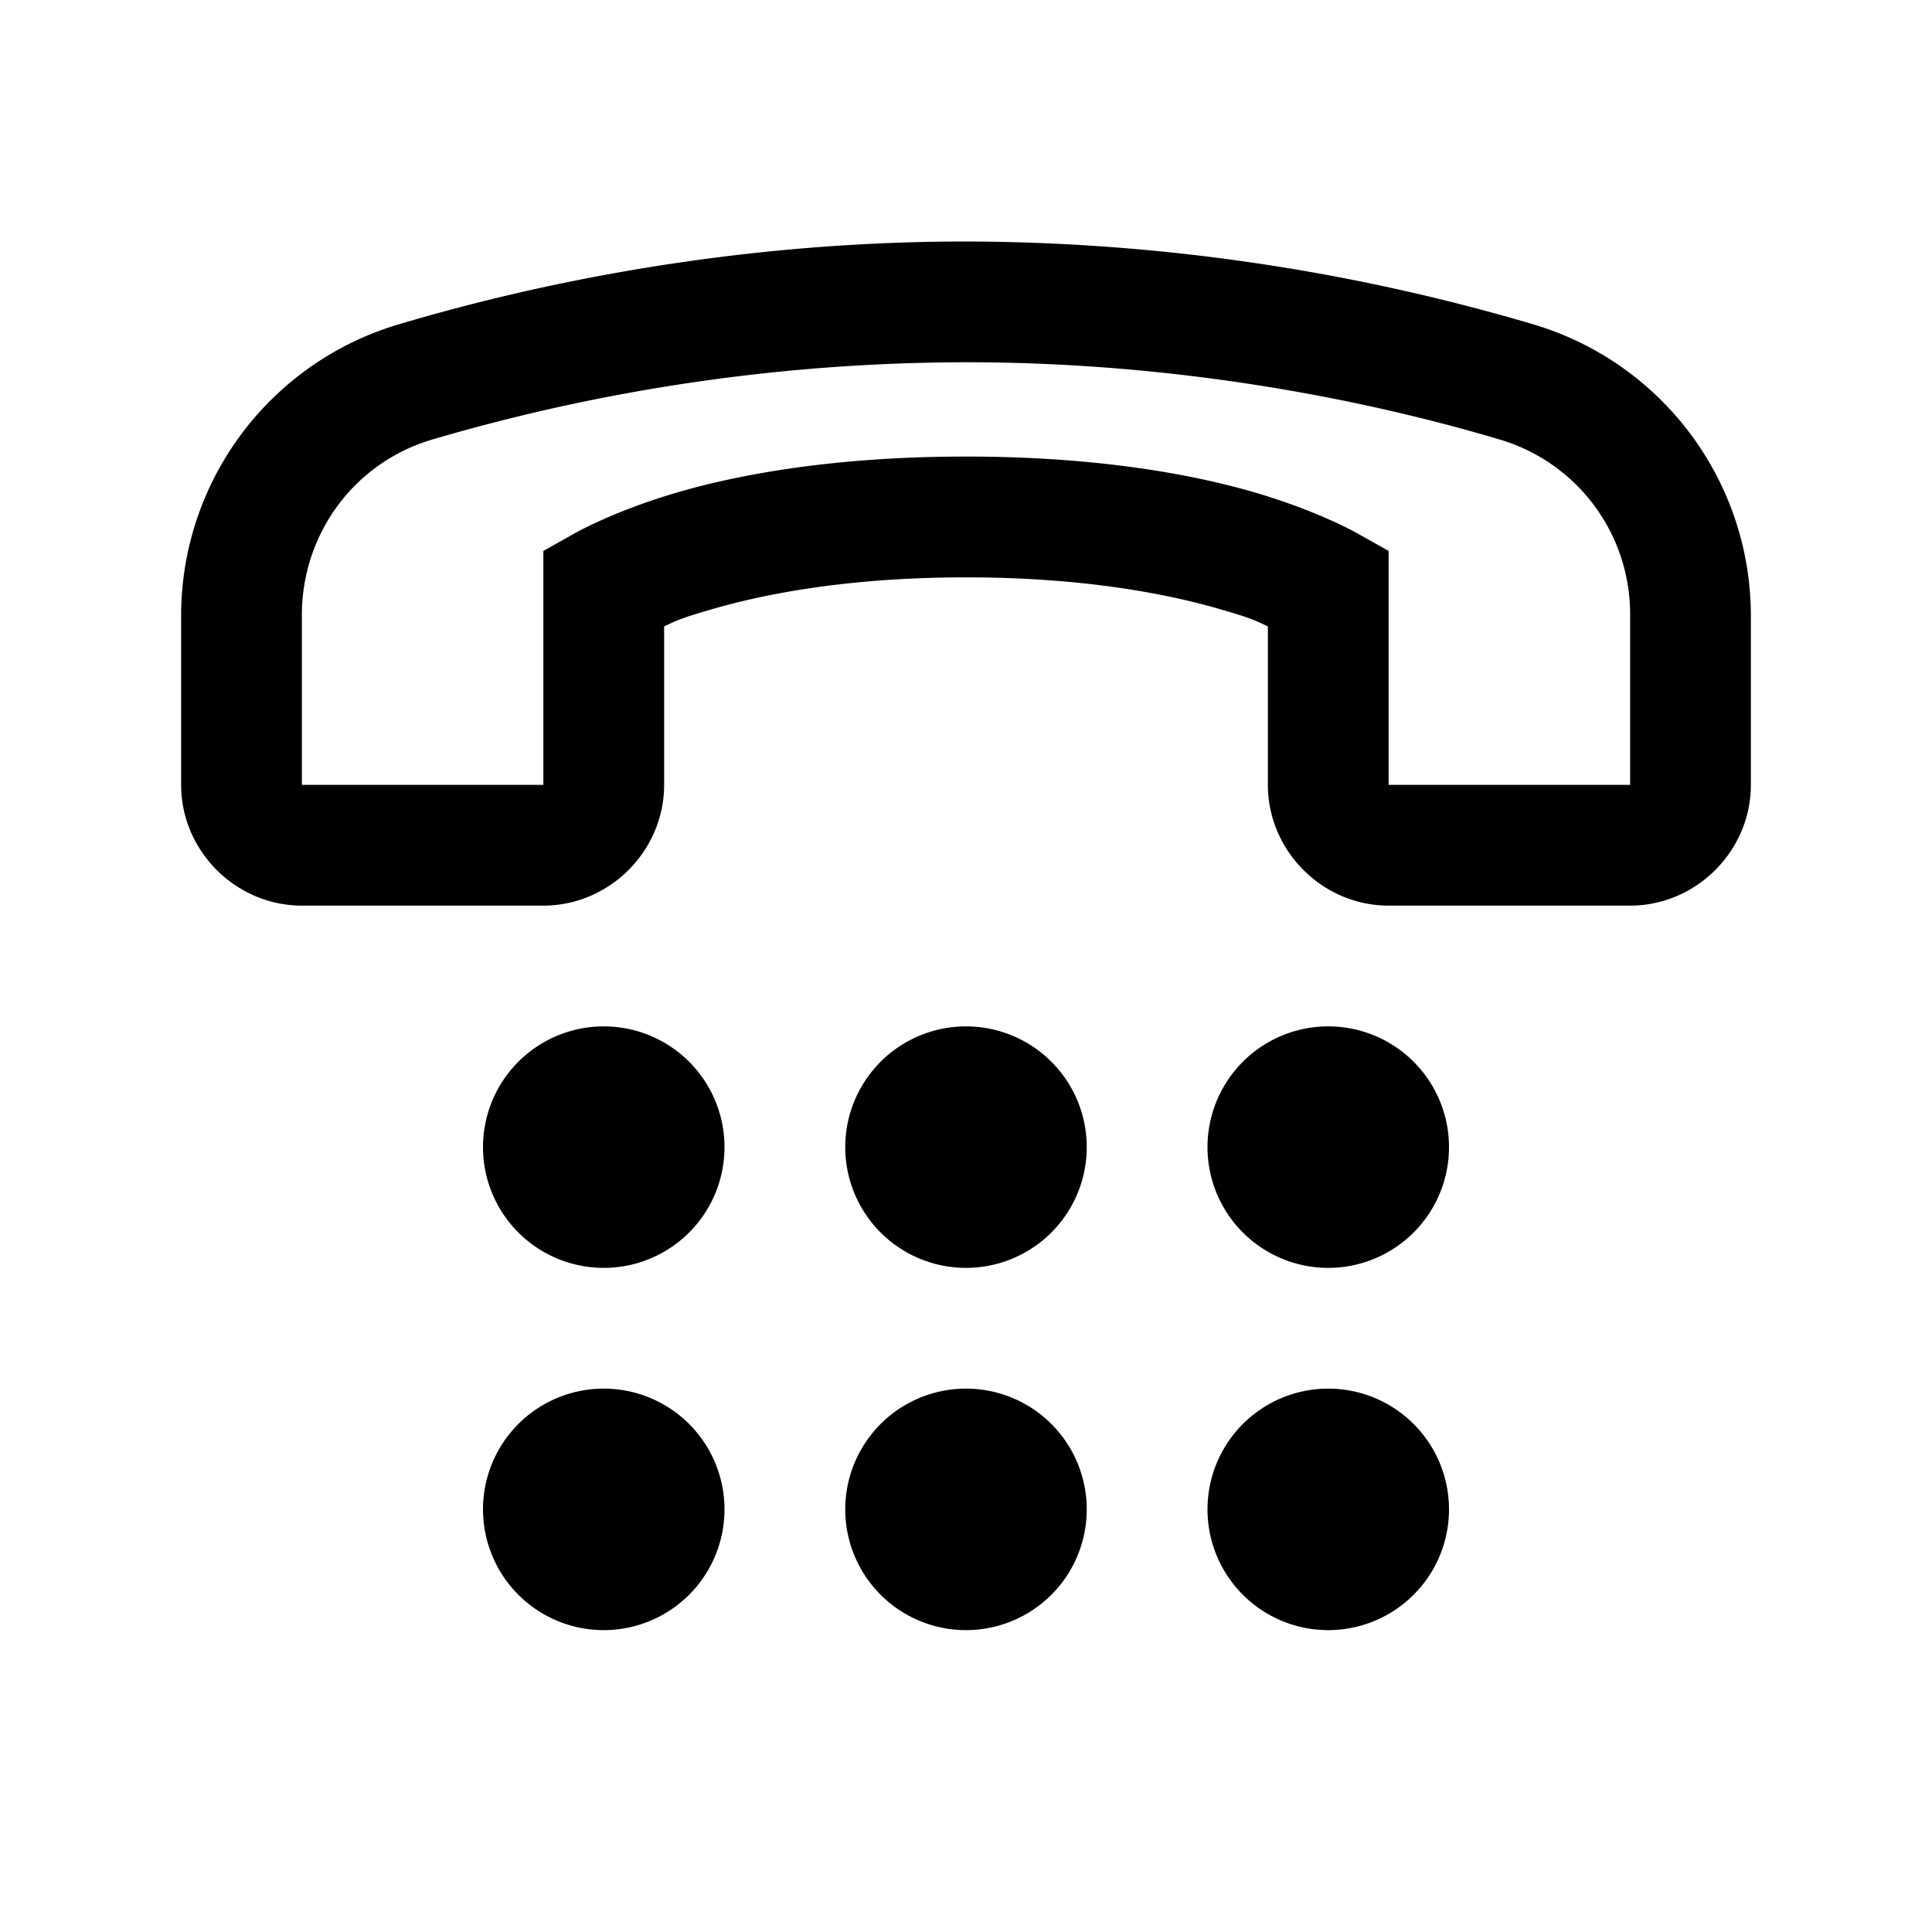 <svg xmlns="http://www.w3.org/2000/svg" xmlns:xlink="http://www.w3.org/1999/xlink" aria-hidden="true" role="img" class="iconify iconify--la" width="1em" height="1em" preserveAspectRatio="xMidYMid meet" viewBox="0 0 32 32"><path fill="currentColor" d="M16 4c-3.895 0-7.191.715-9.406 1.375A5.033 5.033 0 0 0 3 10.188V13c0 1.094.906 2 2 2h4c1.094 0 2-.906 2-2v-2.625c.188-.086.227-.121.781-.281c.91-.266 2.301-.531 4.219-.531c1.918 0 3.309.265 4.219.53c.554.16.593.196.781.282V13c0 1.094.906 2 2 2h4c1.094 0 2-.906 2-2v-2.813a5.037 5.037 0 0 0-3.594-4.812A33.415 33.415 0 0 0 16 4zm0 2c3.648 0 6.77.664 8.844 1.281A3.015 3.015 0 0 1 27 10.188V13h-4V9.125l-.5-.281s-.637-.371-1.719-.688C19.7 7.84 18.11 7.562 16 7.562s-3.7.278-4.781.594c-1.082.317-1.719.688-1.719.688l-.5.281V13H5v-2.813c0-1.34.863-2.523 2.156-2.906A31.497 31.497 0 0 1 16 6zm-6 11a1.999 1.999 0 1 0 0 4a1.999 1.999 0 1 0 0-4zm6 0a1.999 1.999 0 1 0 0 4a1.999 1.999 0 1 0 0-4zm6 0a1.999 1.999 0 1 0 0 4a1.999 1.999 0 1 0 0-4zm-12 6a1.999 1.999 0 1 0 0 4a1.999 1.999 0 1 0 0-4zm6 0a1.999 1.999 0 1 0 0 4a1.999 1.999 0 1 0 0-4zm6 0a1.999 1.999 0 1 0 0 4a1.999 1.999 0 1 0 0-4z"></path></svg>
